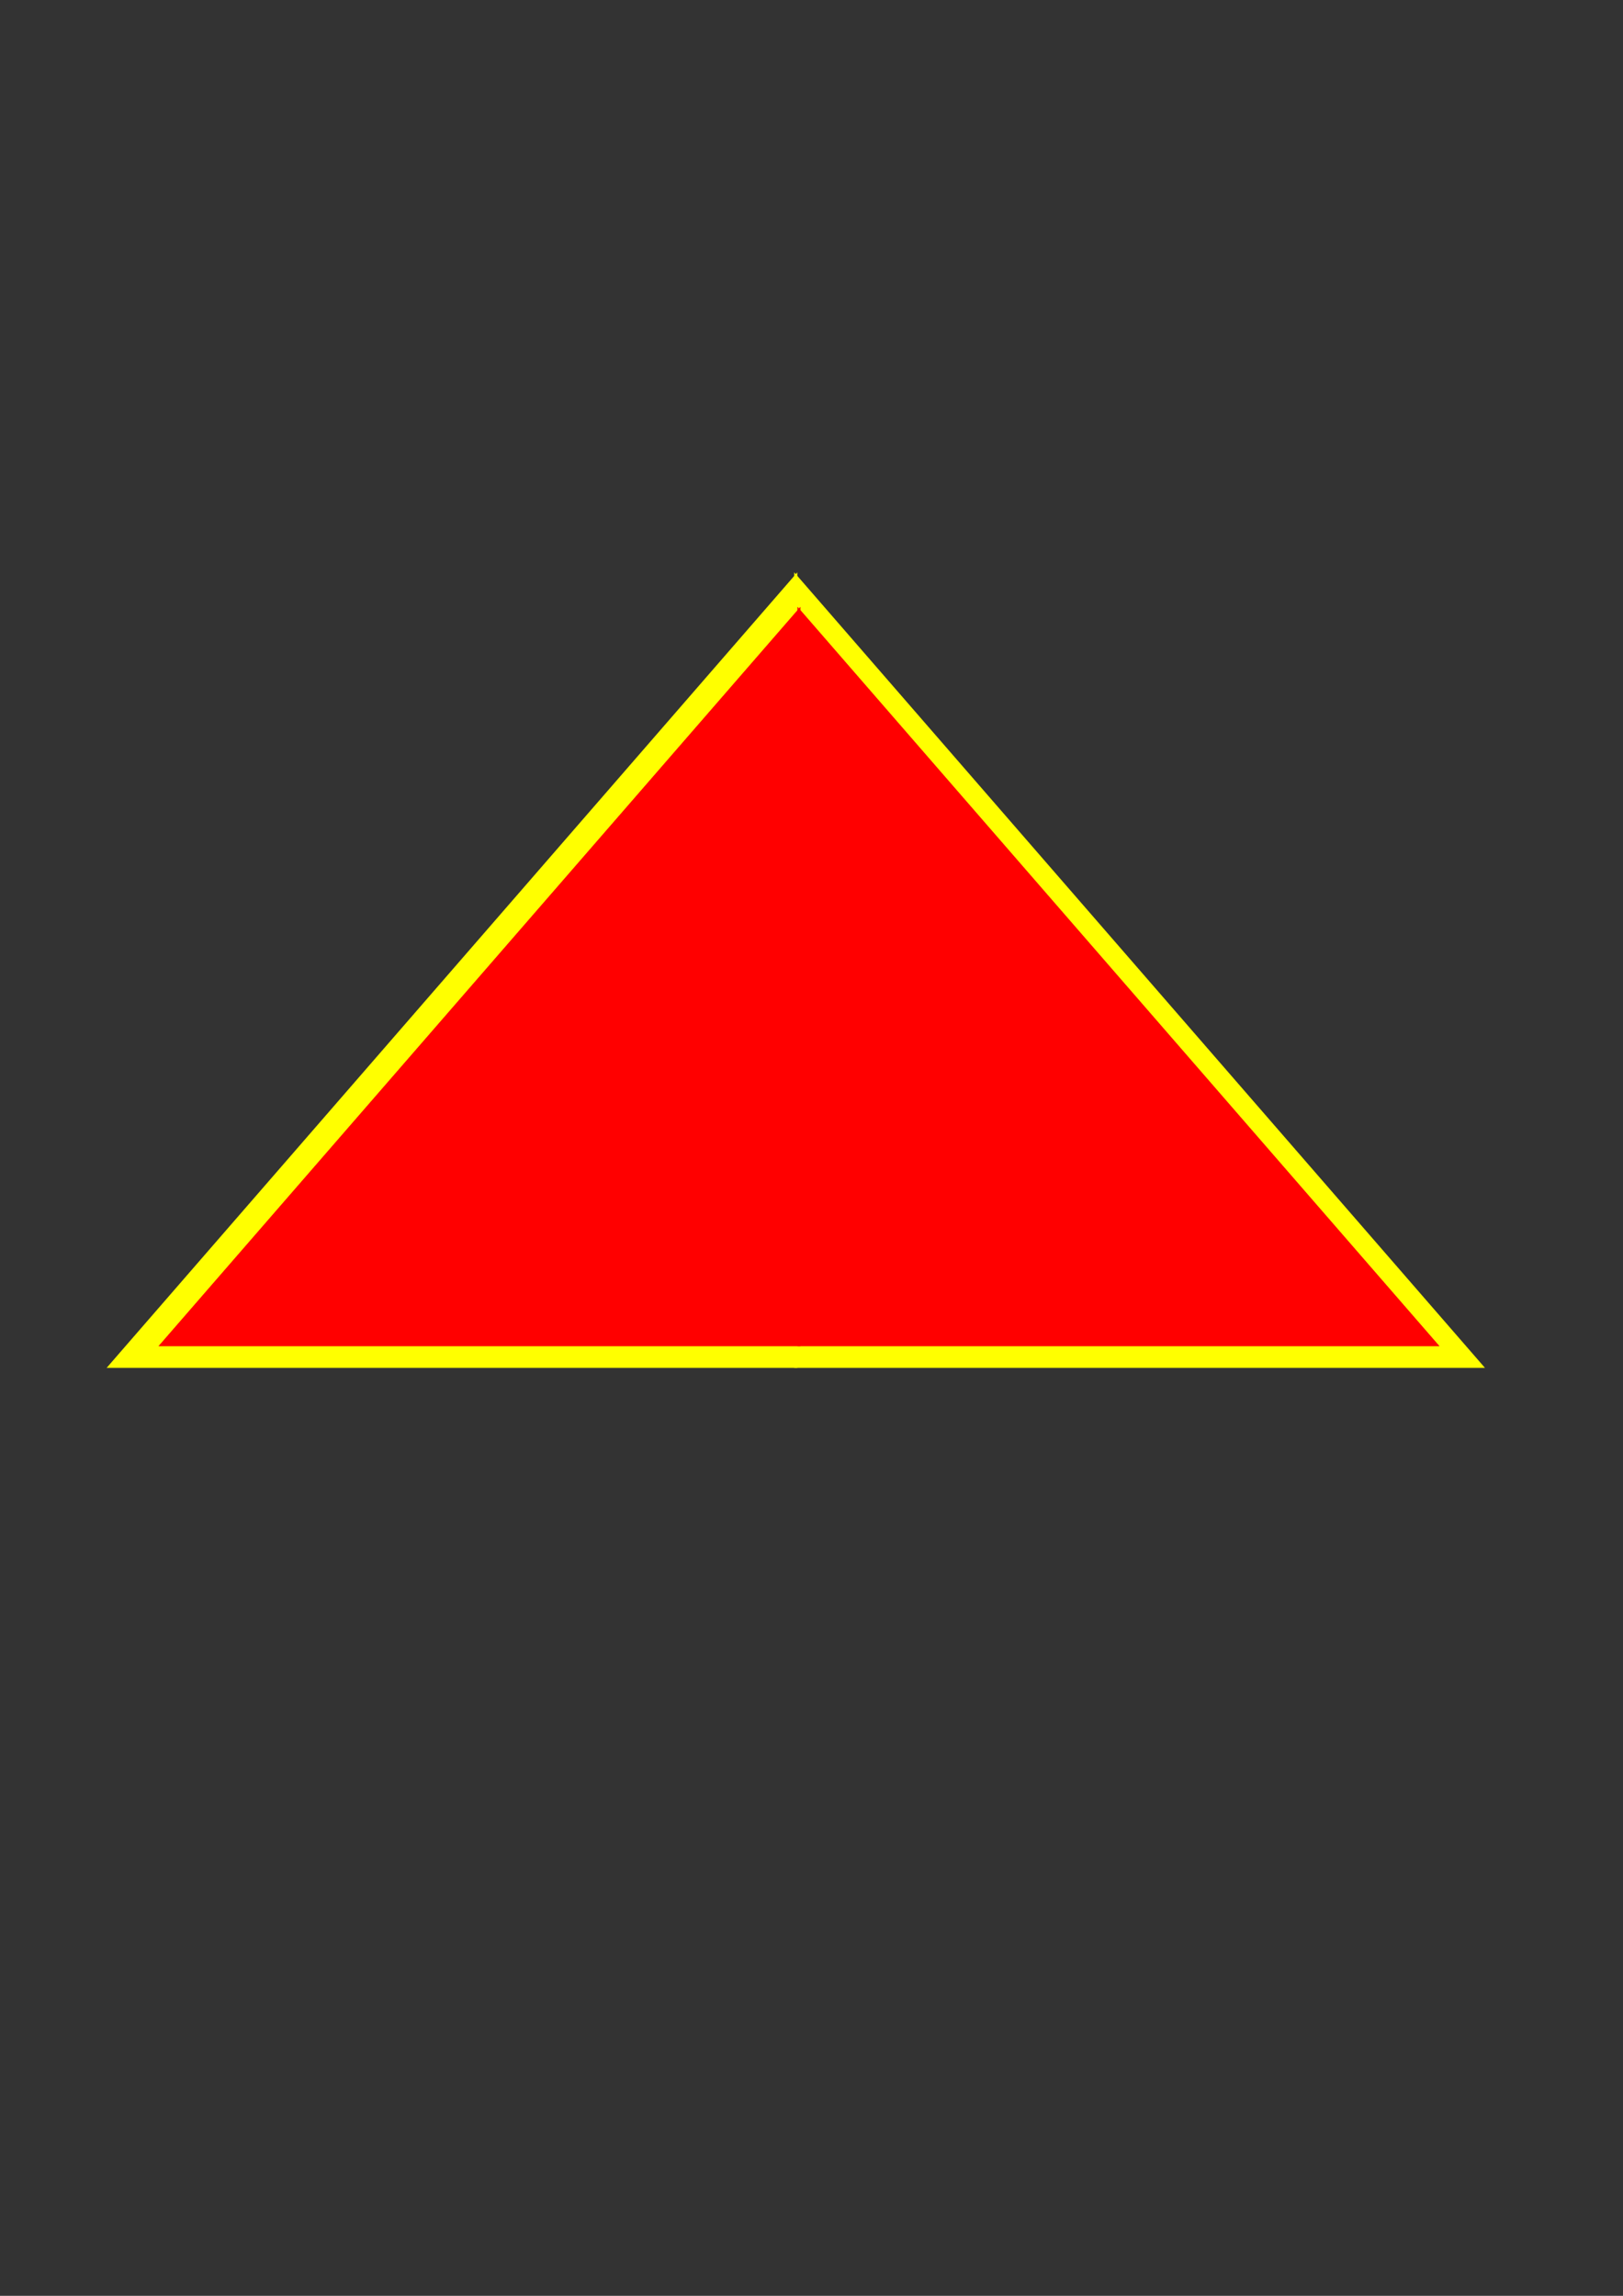 <?xml version="1.0" encoding="UTF-8" standalone="no"?>
<!-- Created with Inkscape (http://www.inkscape.org/) -->

<svg
   width="210mm"
   height="297mm"
   viewBox="0 0 210 297"
   version="1.1"
   id="svg1"
   inkscape:export-filename="WarningArrow.png"
   inkscape:export-xdpi="96"
   inkscape:export-ydpi="96"
   inkscape:version="1.3 (0e150ed, 2023-07-21)"
   sodipodi:docname="WarningArrow.inkscape.svg"
   xmlns:inkscape="http://www.inkscape.org/namespaces/inkscape"
   xmlns:sodipodi="http://sodipodi.sourceforge.net/DTD/sodipodi-0.dtd"
   xmlns="http://www.w3.org/2000/svg"
   xmlns:svg="http://www.w3.org/2000/svg">
  <rect x="0" y="0" width="210" height="297" fill="#333333" stroke="none"/>
  <sodipodi:namedview
     id="namedview1"
     pagecolor="#ffffff"
     bordercolor="#000000"
     borderopacity="0.25"
     inkscape:showpageshadow="2"
     inkscape:pageopacity="0.0"
     inkscape:pagecheckerboard="0"
     inkscape:deskcolor="#d1d1d1"
     inkscape:document-units="mm"
     inkscape:zoom="2"
     inkscape:cx="311.75"
     inkscape:cy="497.25"
     inkscape:window-width="1920"
     inkscape:window-height="982"
     inkscape:window-x="0"
     inkscape:window-y="25"
     inkscape:window-maximized="0"
     inkscape:current-layer="layer2" />
  <defs
     id="defs1" />
  <g
     inkscape:groupmode="layer"
     id="layer2"
     inkscape:label="Yellow"
     inkscape:export-filename="WarningArrow_flash.png"
     inkscape:export-xdpi="96"
     inkscape:export-ydpi="96"
     style="display:inline">
    <g
       id="g2"
       transform="matrix(1.076,0,0,1.076,-7.868,-7.207)"
       style="fill:#ffff00">
      <path
         style="fill:#ffff00;stroke-width:0.265"
         d="M 103.195,75.508 V 171.153 H 20.136 Z"
         id="path1-0" />
      <path
         style="fill:#ffff00;stroke-width:0.265"
         d="m 102.82,75.509 v 95.644 h 83.059 z"
         id="path1-8-3" />
    </g>
  </g>
  <g
     inkscape:label="Orange"
     inkscape:groupmode="layer"
     id="layer1"
     style="display:inline">
    <g
       id="g1"
       transform="translate(0.374,2.997)">
      <path
         style="fill:#ff6600;stroke-width:0.265"
         d="M 103.195,75.508 V 171.153 H 20.136 Z"
         id="path1" />
      <path
         style="fill:#ff6600;stroke-width:0.265"
         d="m 102.82,75.509 v 95.644 h 83.059 z"
         id="path1-8" />
    </g>
  </g>
  <g
     inkscape:label="Red"
     inkscape:groupmode="layer"
     id="g4"
     style="display:inline;fill:#ff0000"
     inkscape:export-filename="WarningArrow_flash.png"
     inkscape:export-xdpi="96"
     inkscape:export-ydpi="96">
    <g
       id="g3"
       transform="translate(0.374,2.997)"
       style="fill:#ff0000">
      <path
         style="fill:#ff0000;stroke-width:0.265"
         d="M 103.195,75.508 V 171.153 H 20.136 Z"
         id="path2" />
      <path
         style="fill:#ff0000;stroke-width:0.265"
         d="m 102.82,75.509 v 95.644 h 83.059 z"
         id="path3" />
    </g>
  </g>
</svg>
